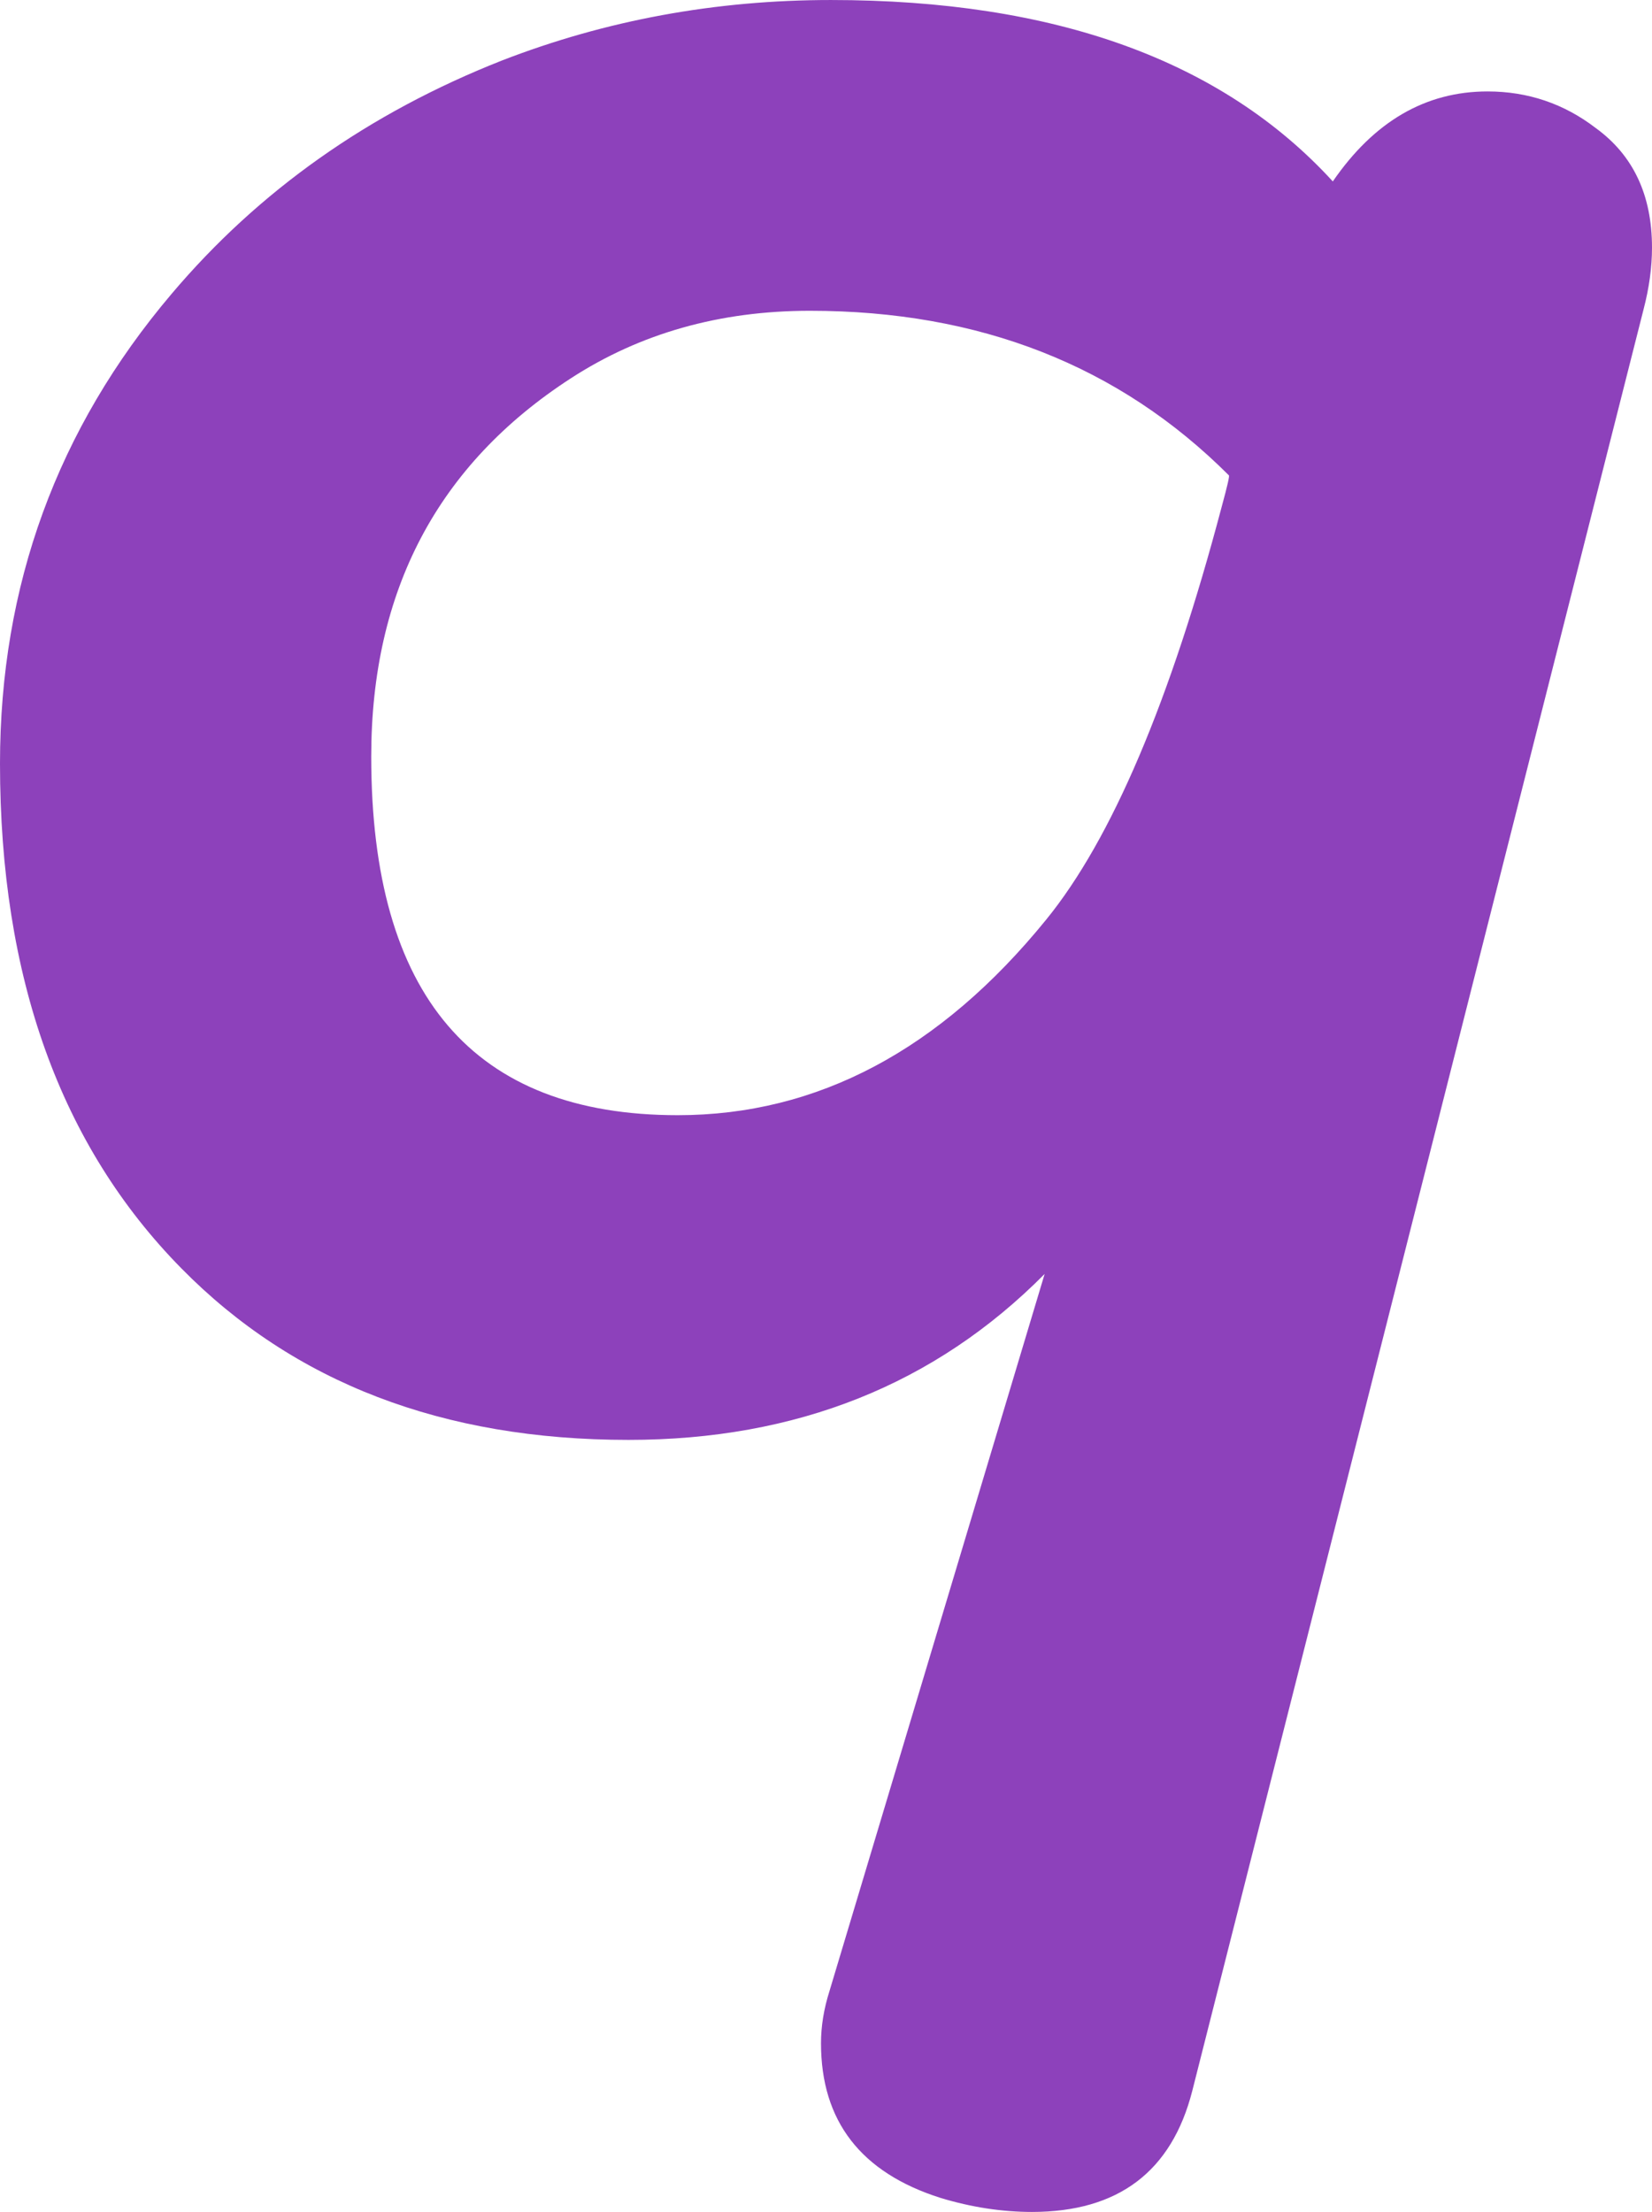 <?xml version="1.0" encoding="UTF-8" standalone="no"?>
<!-- Created with Inkscape (http://www.inkscape.org/) -->

<svg
   width="65.023"
   height="87.047"
   viewBox="0 0 17.204 23.031"
   version="1.1"
   id="svg5"
   inkscape:version="1.1.2 (0a00cf5339, 2022-02-04)"
   sodipodi:docname="score-9@2x.svg"
   inkscape:export-filename="/media/cottonplant/Expansion/Windows data/Programs/osu!/Skins/017Allmodes V2(purplescript)/score-9@2x.png"
   inkscape:export-xdpi="96"
   inkscape:export-ydpi="96"
   xmlns:inkscape="http://www.inkscape.org/namespaces/inkscape"
   xmlns:sodipodi="http://sodipodi.sourceforge.net/DTD/sodipodi-0.dtd"
   xmlns="http://www.w3.org/2000/svg"
   xmlns:svg="http://www.w3.org/2000/svg">
  <sodipodi:namedview
     id="namedview7"
     pagecolor="#505050"
     bordercolor="#eeeeee"
     borderopacity="1"
     inkscape:pageshadow="0"
     inkscape:pageopacity="0"
     inkscape:pagecheckerboard="0"
     inkscape:document-units="px"
     showgrid="false"
     fit-margin-top="0"
     fit-margin-left="0"
     fit-margin-right="0"
     fit-margin-bottom="0"
     inkscape:zoom="4"
     inkscape:cx="26.375"
     inkscape:cy="57.125"
     inkscape:window-width="1360"
     inkscape:window-height="734"
     inkscape:window-x="1600"
     inkscape:window-y="0"
     inkscape:window-maximized="1"
     inkscape:current-layer="layer1"
     units="px"
     inkscape:snap-smooth-nodes="true"
     inkscape:snap-intersection-paths="true"
     inkscape:snap-midpoints="true"
     inkscape:snap-object-midpoints="true"
     showguides="false">
    <sodipodi:guide
       position="482.73,-419.608"
       orientation="0,768"
       id="guide156739" />
    <sodipodi:guide
       position="685.929,-419.608"
       orientation="192,0"
       id="guide156741" />
    <sodipodi:guide
       position="685.929,-470.408"
       orientation="0,-768"
       id="guide156743" />
    <sodipodi:guide
       position="584.329,-445.008"
       orientation="-192,0"
       id="guide156745" />
  </sodipodi:namedview>
  <defs
     id="defs2" />
  <g
     inkscape:label="Layer 1"
     inkscape:groupmode="layer"
     id="layer1"
     transform="translate(159.52,775.412)">
    <g
       aria-label="9"
       id="text94782"
       style="font-size:29.986px;line-height:1.25;fill:#8d41bb;stroke-width:0.265">
      <path
         d="m -148.641,-762.147 q -1.713,1.728 -4.334,1.728 -2.899,0 -4.656,-1.786 -1.889,-1.918 -1.889,-5.256 0,-2.782 1.786,-4.89 1.362,-1.611 3.441,-2.431 1.625,-0.63 3.426,-0.63 3.499,0 5.227,1.889 0.644,-0.937 1.611,-0.937 0.63,0 1.127,0.381 0.586,0.425 0.586,1.245 0,0.307 -0.088,0.644 l -4.7,18.551 q -0.322,1.259 -1.669,1.259 -0.469,0 -0.952,-0.146 -1.245,-0.395 -1.245,-1.611 0,-0.264 0.088,-0.542 z m 1.918,-8.316 q -1.713,-1.713 -4.363,-1.713 -1.406,0 -2.489,0.703 -2.079,1.347 -2.079,3.939 0,3.734 3.192,3.734 2.182,0 3.836,-2.035 1.025,-1.259 1.83,-4.305 0.088,-0.322 0.073,-0.322 z"
         style="font-family:'UD Digi Kyokasho NK-B';-inkscape-font-specification:'UD Digi Kyokasho NK-B'"
         id="path130200" />
    </g>
  </g>
</svg>

